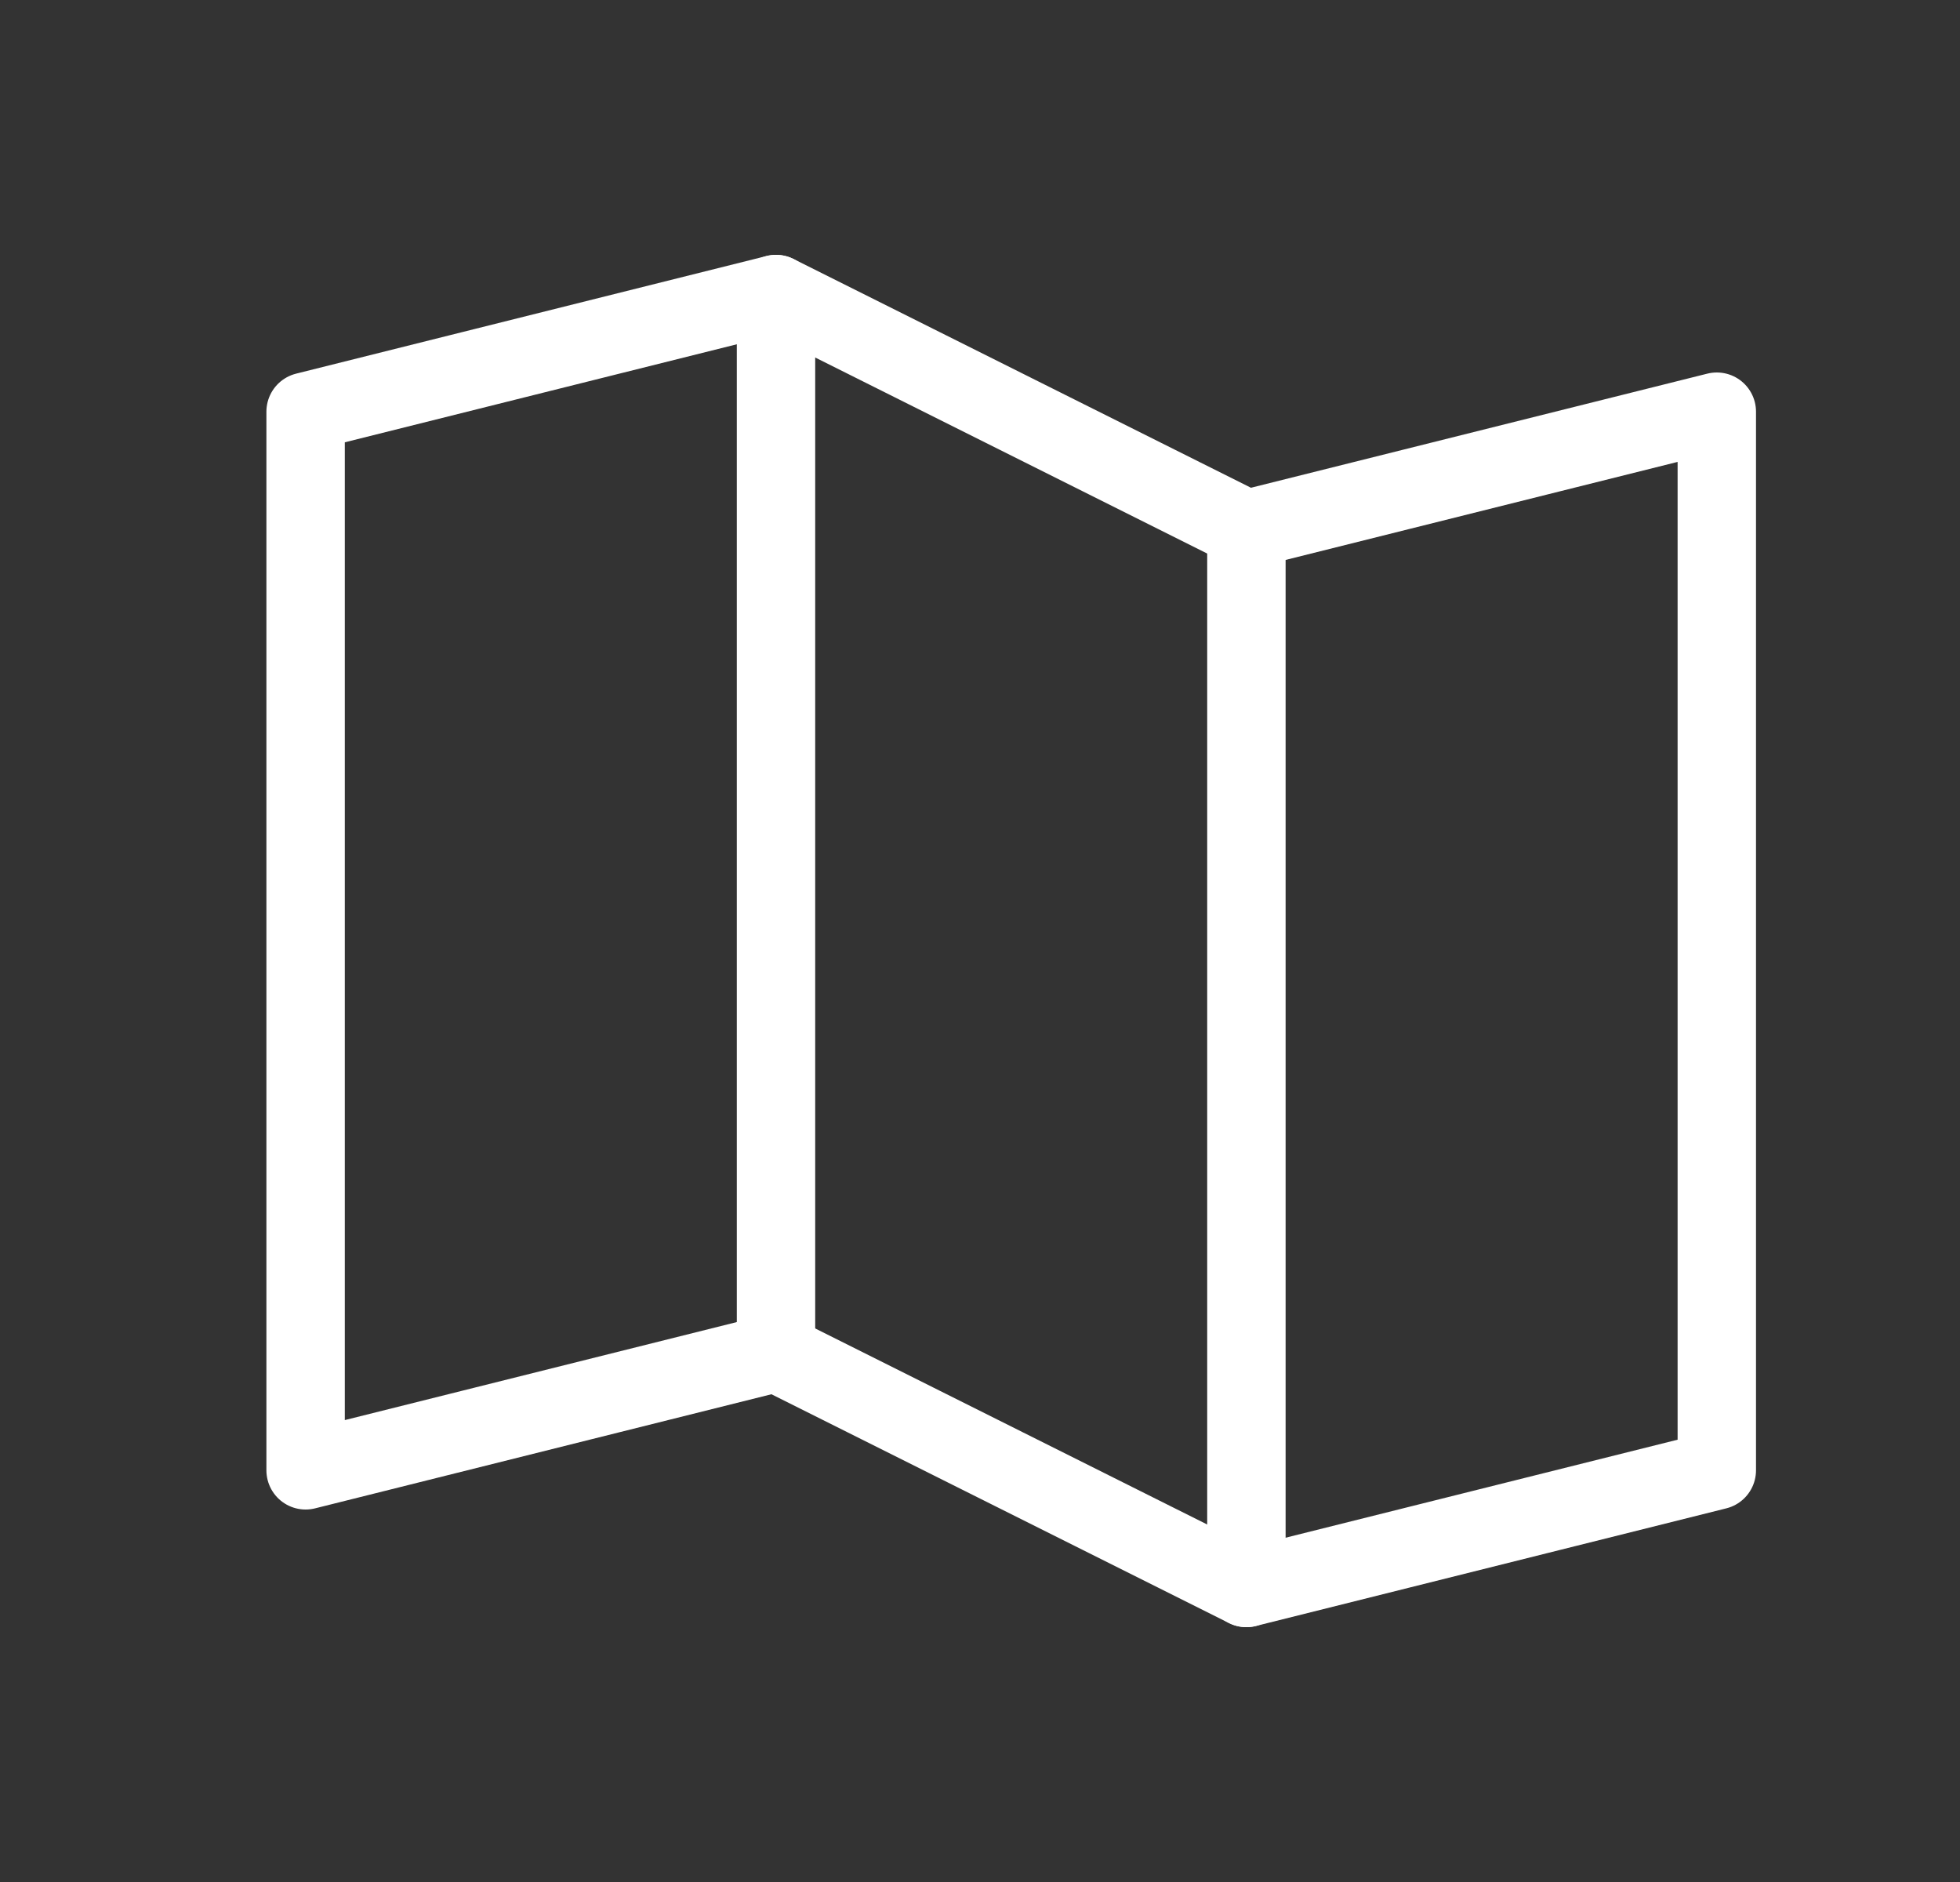 <svg width="25" height="24" viewBox="0 0 25 24" fill="none" xmlns="http://www.w3.org/2000/svg">
<rect x="0" y="0" width="25" height="24" fill="#333333" stroke="none"/>
<g clip-path="url(#clip0_2842_5003)">
<path d="M9.898 17.25V3.75" stroke="white" stroke-linecap="round" stroke-linejoin="round"/>
<path d="M15.898 6.75V20.25" stroke="white" stroke-linecap="round" stroke-linejoin="round"/>
<path d="M9.898 17.25L3.898 18.75V5.25L9.898 3.75L15.898 6.75L21.898 5.25V18.75L15.898 20.25L9.898 17.25Z" stroke="white" stroke-linecap="round" stroke-linejoin="round"/>
</g>
<defs>
<clipPath id="clip0_2842_5003">
<rect width="24" height="24" fill="white" transform="translate(0.898)"/>
</clipPath>
</defs>
</svg>
